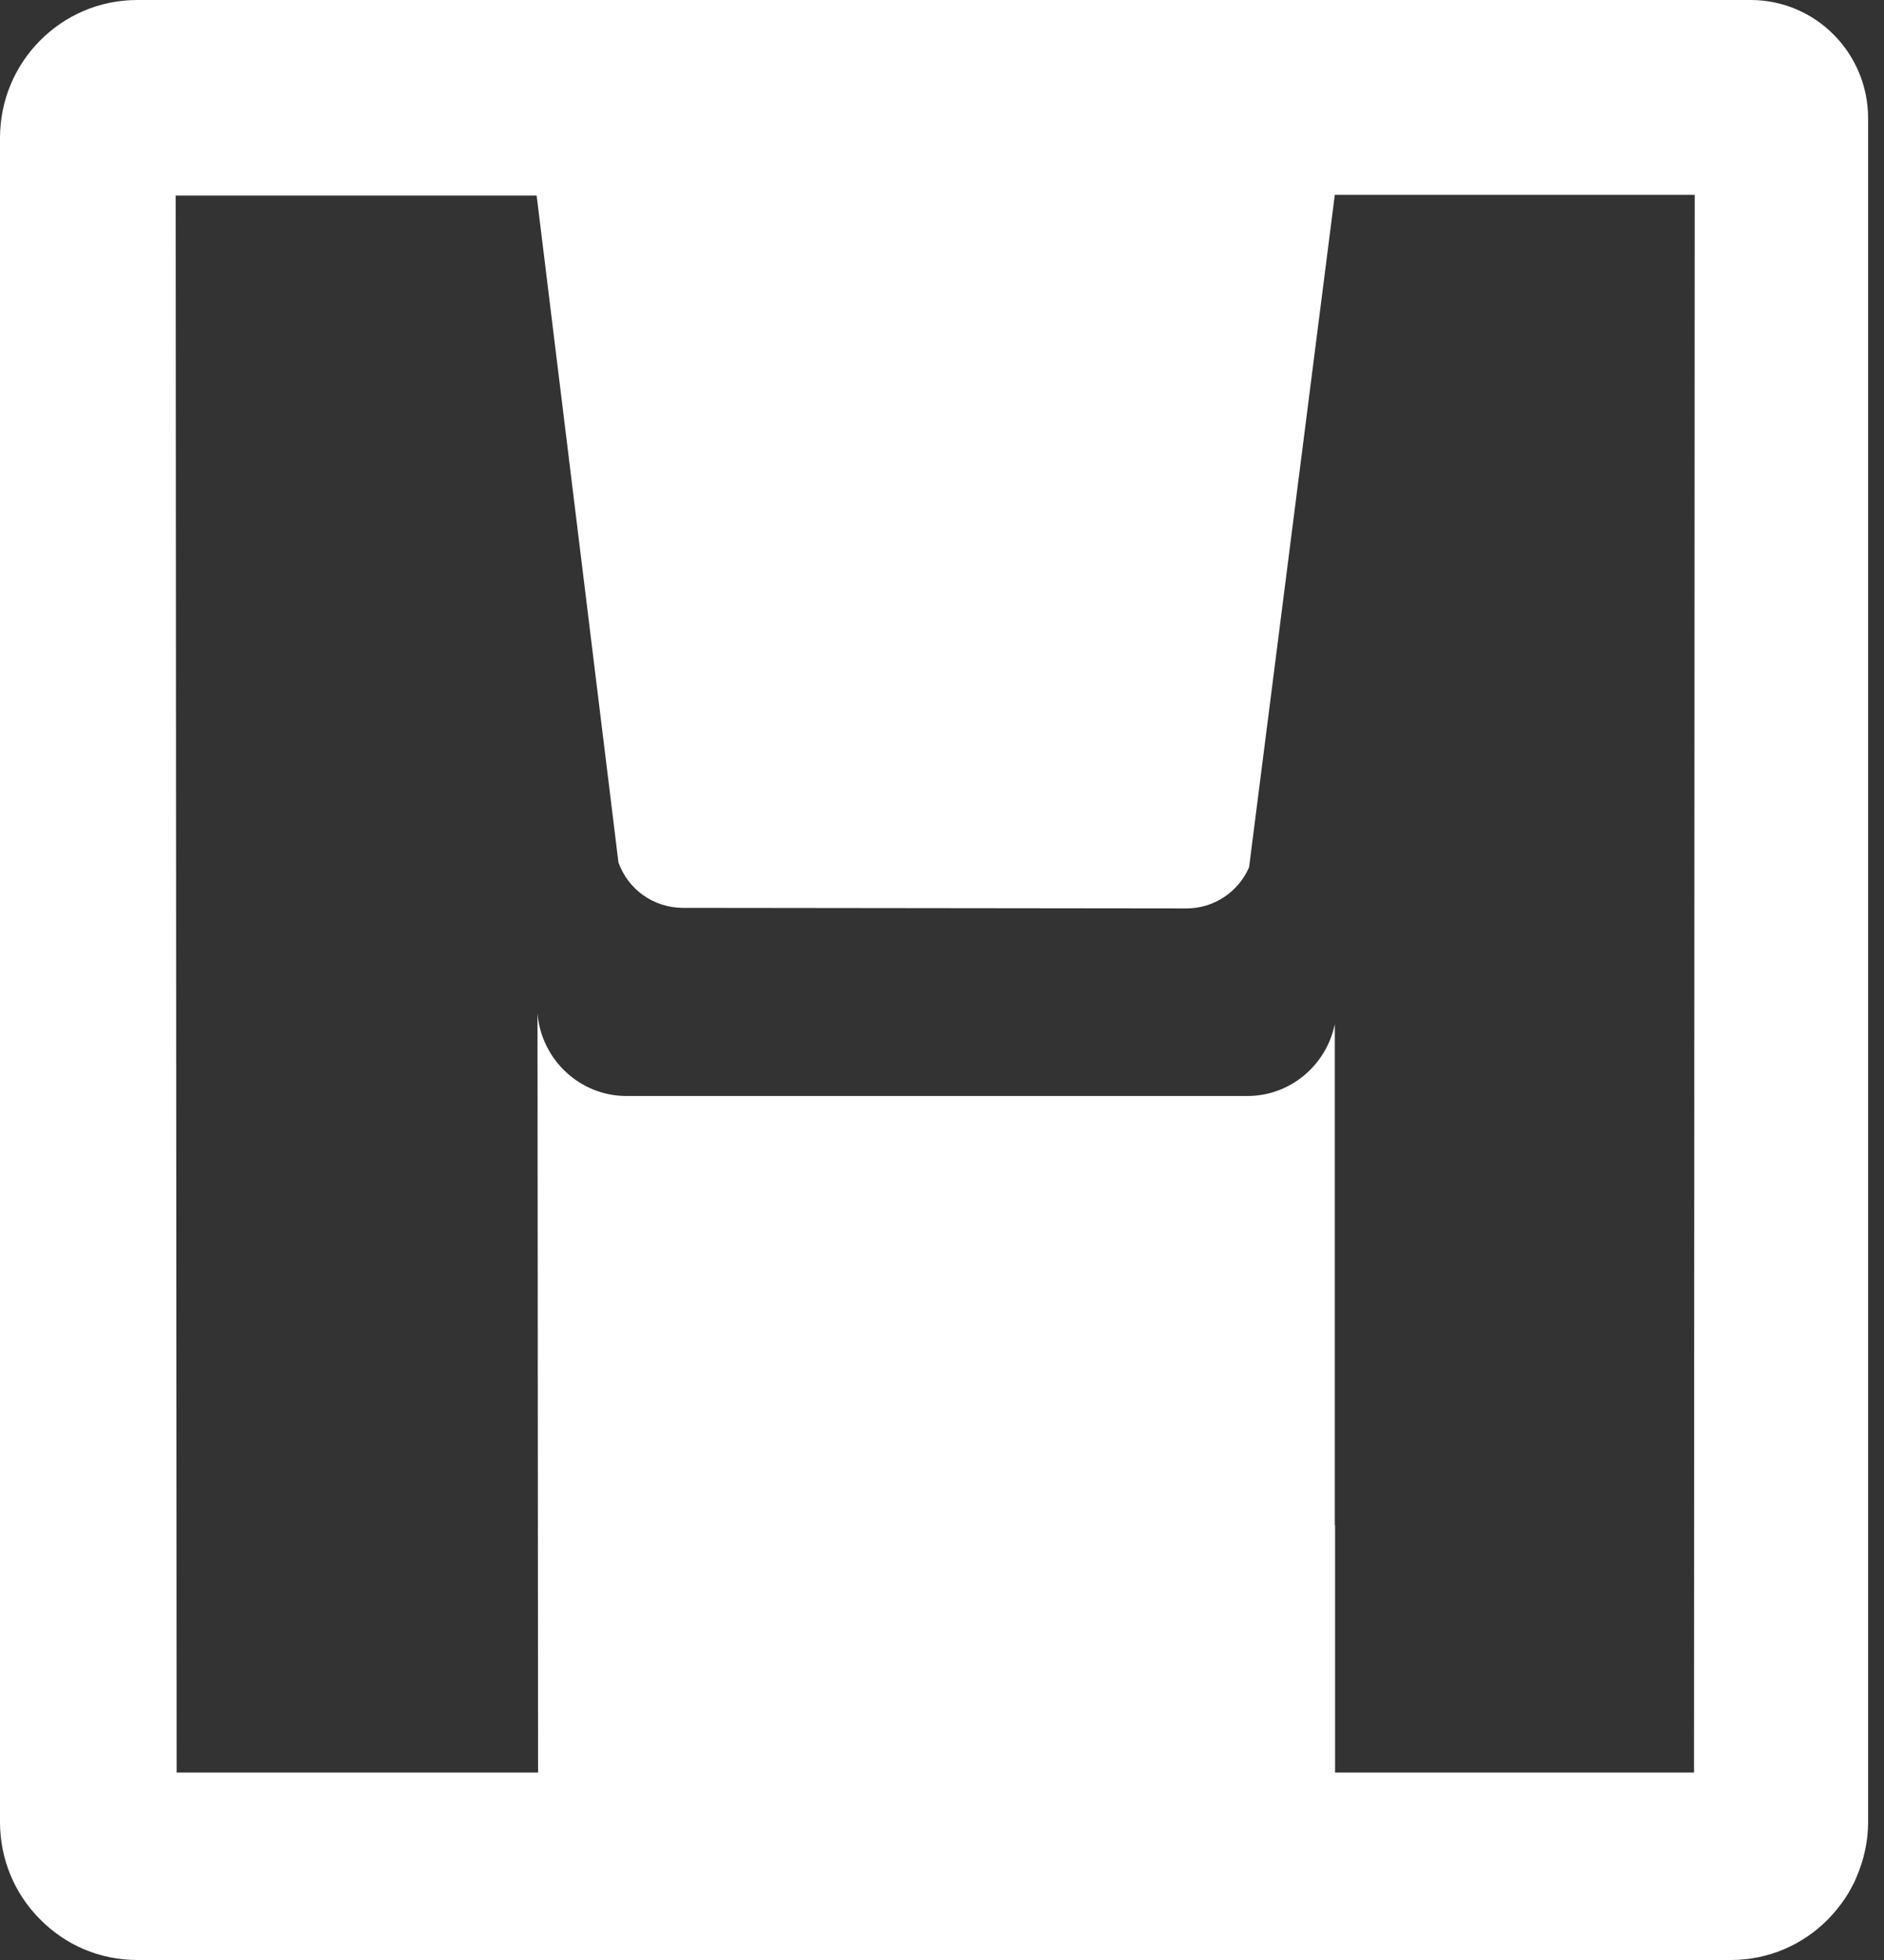 <svg width="50" height="52" viewBox="0 0 50 52" fill="none" xmlns="http://www.w3.org/2000/svg">
<rect x="0" y="0" width="50" height="52" fill="#333333" stroke="none"/>
<path id="Vector" d="M46.466 0H3.642C1.632 0 0 1.638 0 3.659V48.341C0 49.337 0.396 50.242 1.042 50.899H1.046C1.046 50.899 1.065 50.922 1.076 50.933C1.733 51.594 2.637 52 3.638 52H45.94C46.937 52 47.844 51.594 48.502 50.933C48.513 50.926 48.524 50.914 48.532 50.903C48.61 50.817 48.689 50.734 48.76 50.644C48.834 50.554 48.902 50.46 48.965 50.366C49.032 50.268 49.092 50.167 49.144 50.065C49.185 49.99 49.227 49.911 49.256 49.833C49.365 49.588 49.447 49.333 49.503 49.07C49.551 48.833 49.578 48.589 49.578 48.341V3.137C49.578 1.405 48.181 0 46.462 0H46.466ZM44.976 5.188L44.957 47.026H35.432V40.468H35.425V27.17C35.201 28.259 34.248 29.078 33.102 29.078H16.629C15.385 29.078 14.362 28.109 14.265 26.881L14.28 47.026H4.688L4.662 5.188H14.242L16.413 22.88C16.67 23.605 17.354 24.082 18.116 24.086C18.43 24.086 30.939 24.101 31.488 24.101C32.209 24.101 32.862 23.673 33.15 23.008L35.425 5.169H44.976V5.188Z" fill="white"/>
</svg>
